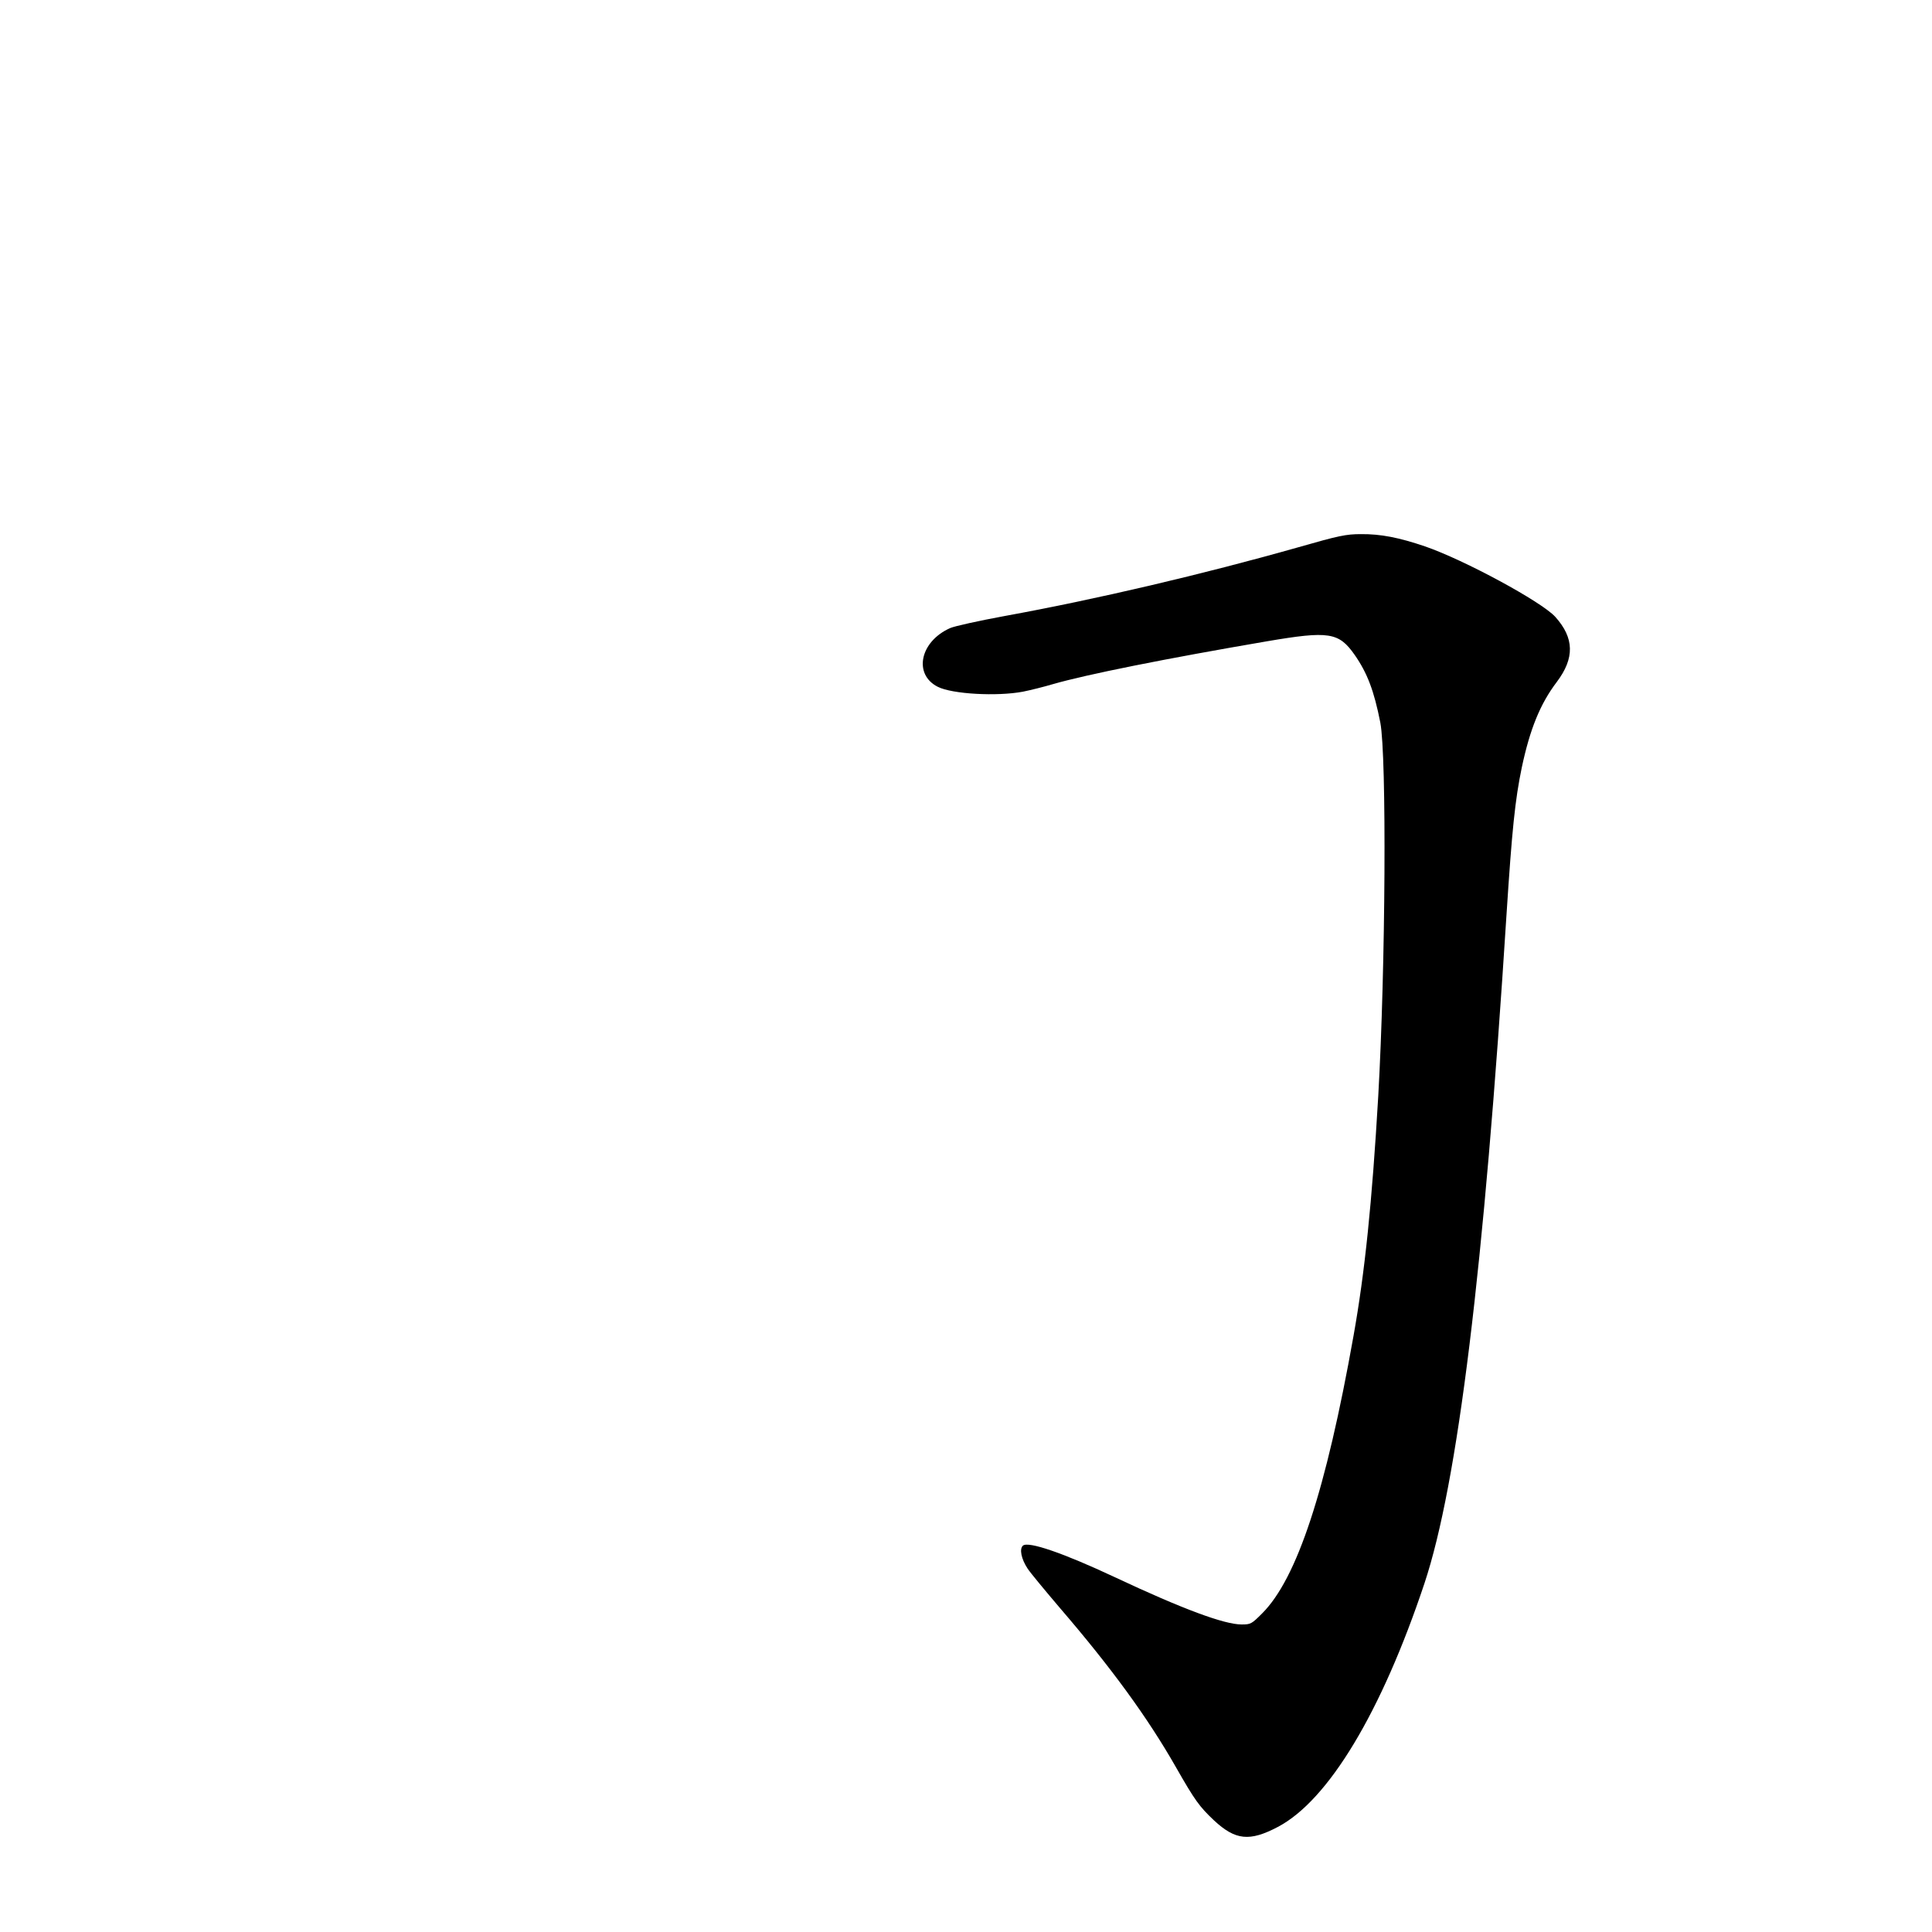 <?xml version="1.0" standalone="no"?>
<!DOCTYPE svg PUBLIC "-//W3C//DTD SVG 20010904//EN"
 "http://www.w3.org/TR/2001/REC-SVG-20010904/DTD/svg10.dtd">
<svg version="1.0" xmlns="http://www.w3.org/2000/svg"
 width="1024pt" height="1024pt" viewBox="0 0 1024 1024"
 preserveAspectRatio="xMidYMid meet">
<g transform="translate(0,1024) scale(0.1,-0.1)"
fill="#000000" stroke="none">
<path d="M6880 7339 c-501 -142 -1071 -276 -1555 -364 -136 -25 -267 -54 -289
-64 -160 -71 -196 -245 -66 -311 76 -39 315 -52 452 -26 40 8 112 26 159 40
177 51 596 135 1134 227 329 56 381 48 465 -72 67 -96 103 -191 136 -359 34
-179 28 -1292 -11 -1980 -33 -565 -71 -934 -131 -1270 -146 -821 -300 -1288
-485 -1472 -55 -55 -60 -58 -108 -58 -92 0 -311 81 -671 250 -275 129 -459
192 -488 168 -20 -17 -9 -71 24 -121 14 -22 93 -117 173 -211 270 -314 463
-578 614 -843 101 -177 124 -208 201 -281 114 -106 189 -114 339 -35 268 141
549 608 777 1291 176 530 315 1658 435 3547 29 447 45 605 81 778 43 202 97
336 185 452 96 127 93 234 -8 346 -73 80 -481 301 -690 373 -138 47 -235 66
-340 65 -78 0 -117 -8 -333 -70z"/>
</g>
</svg>
